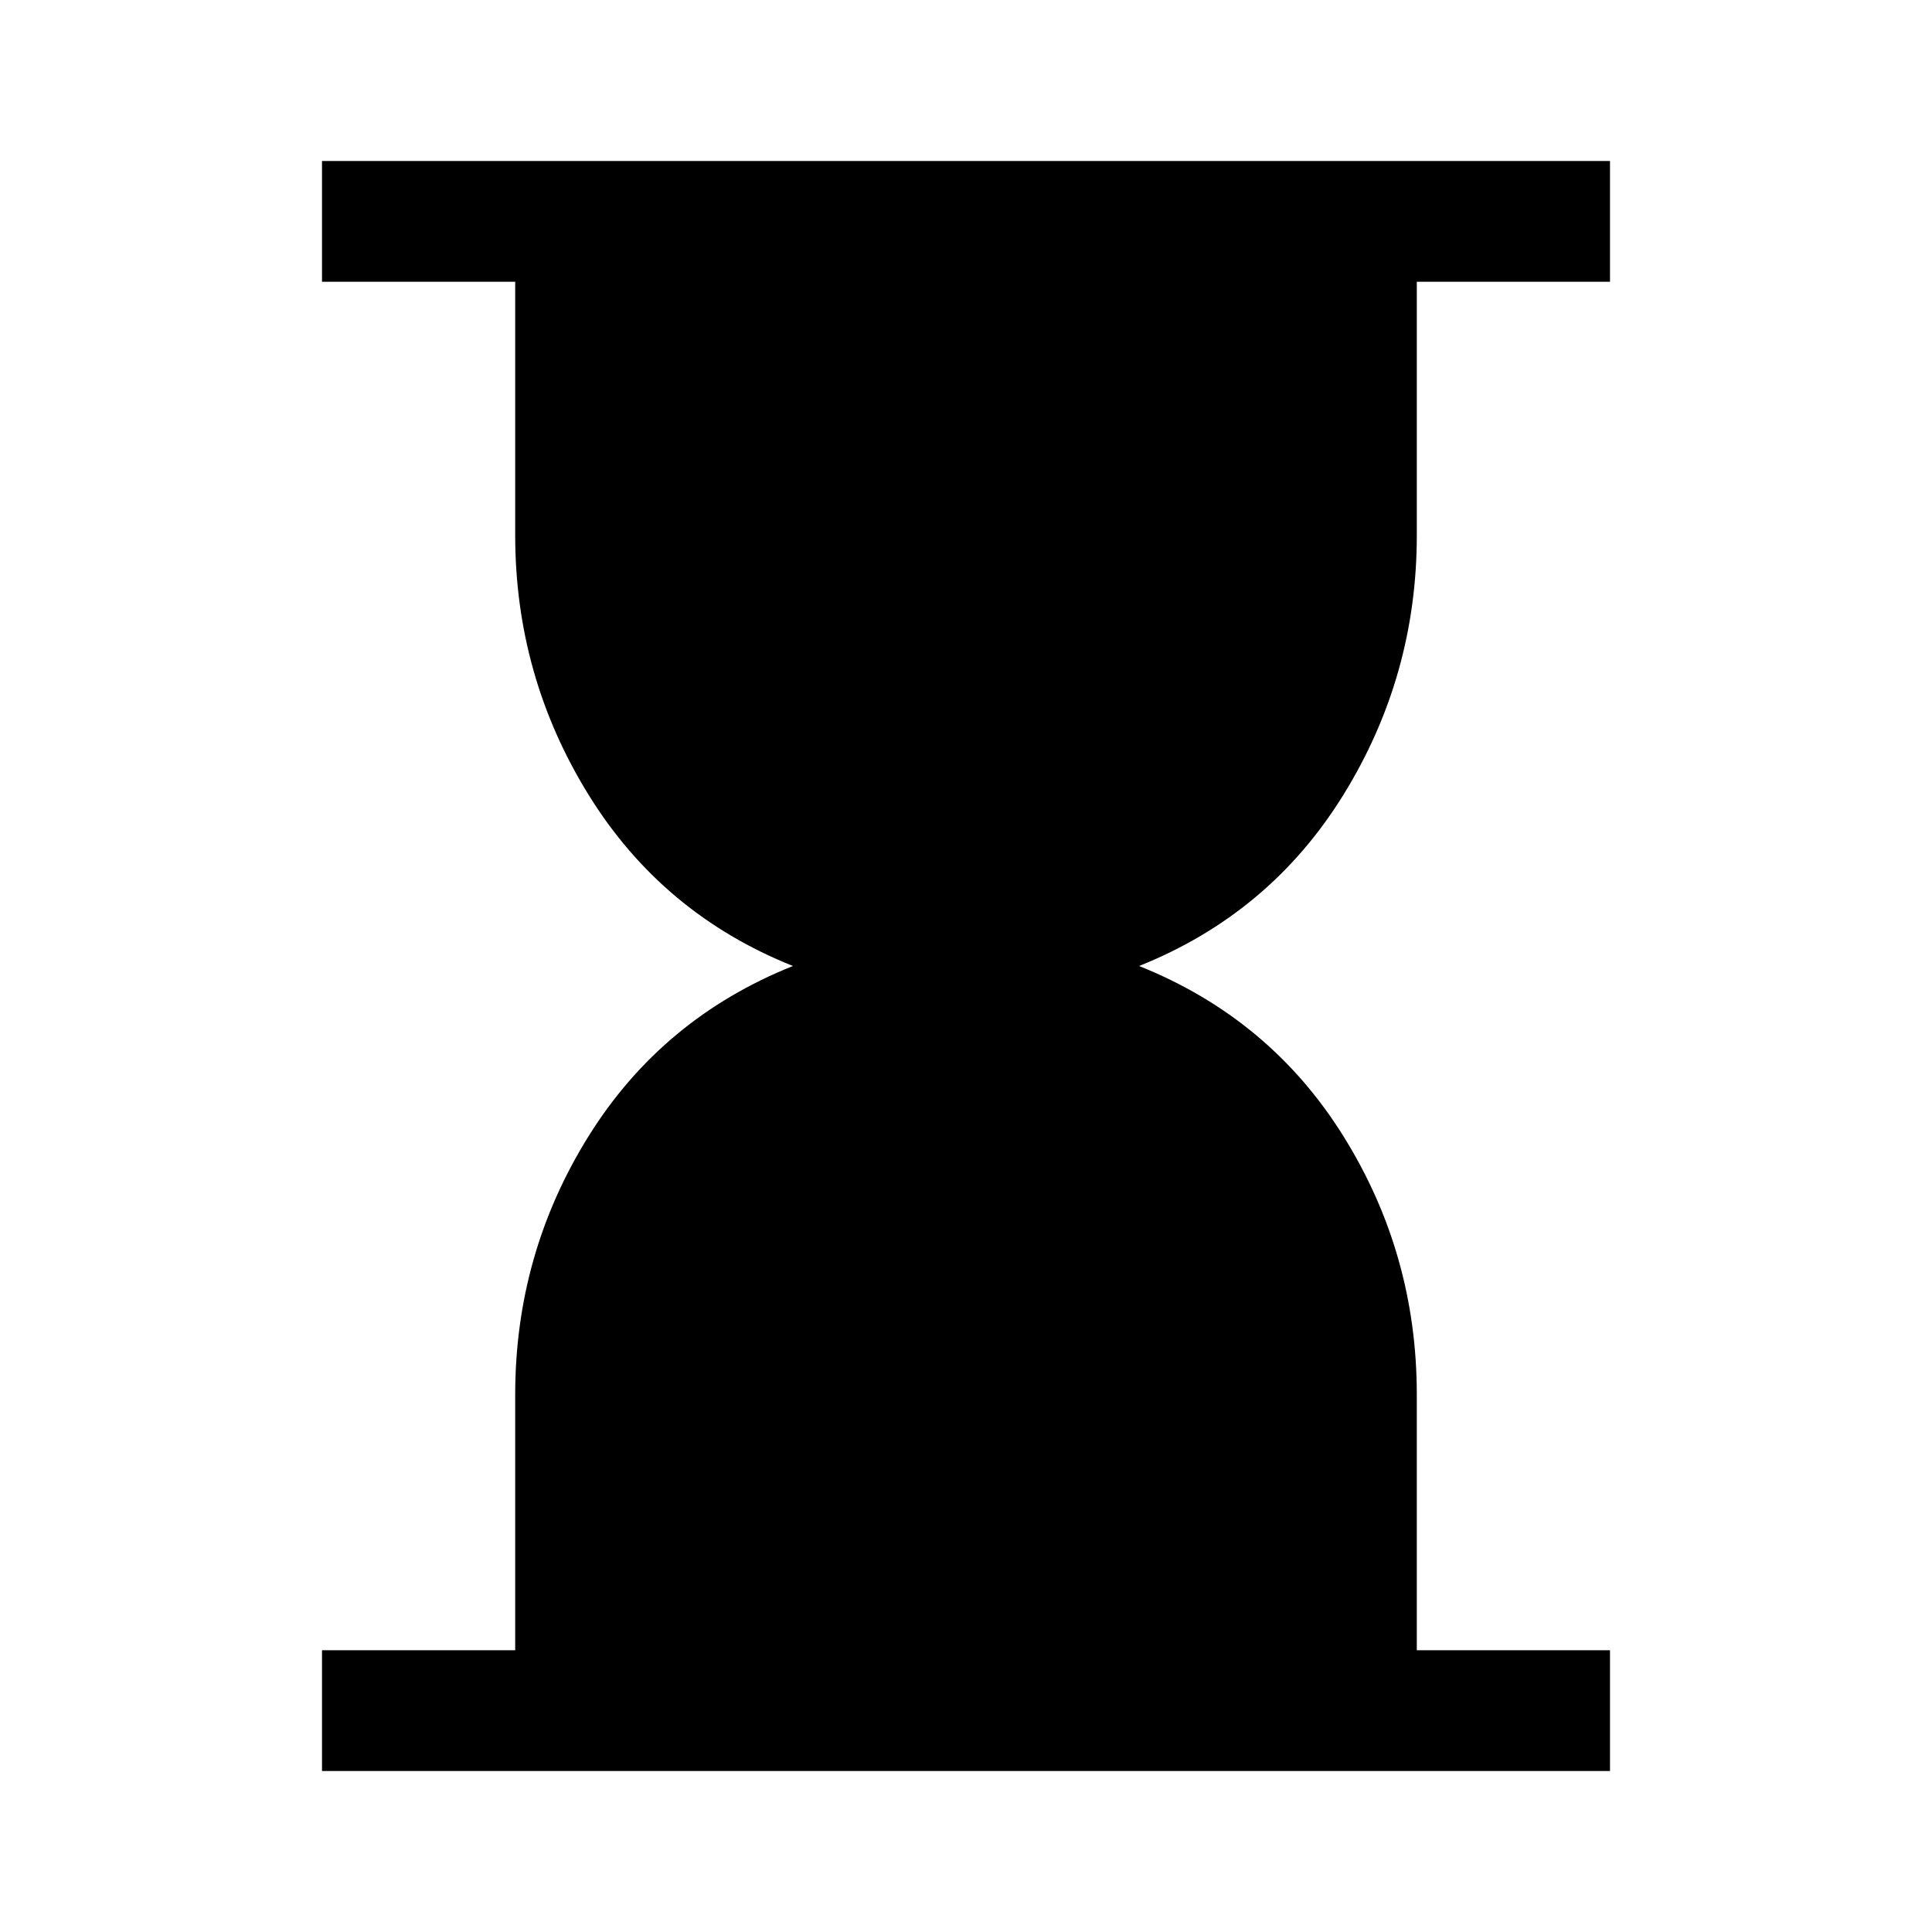<svg xmlns="http://www.w3.org/2000/svg" height="48" viewBox="0 96 960 960" width="48"><path d="M160 976v-60h96V789q0-70 36.5-128.5T394 576q-65-26-101.5-85T256 362V236h-96v-60h640v60h-96v126q0 70-36.5 129T566 576q65 26 101.5 84.5T704 789v127h96v60H160Z"/></svg>